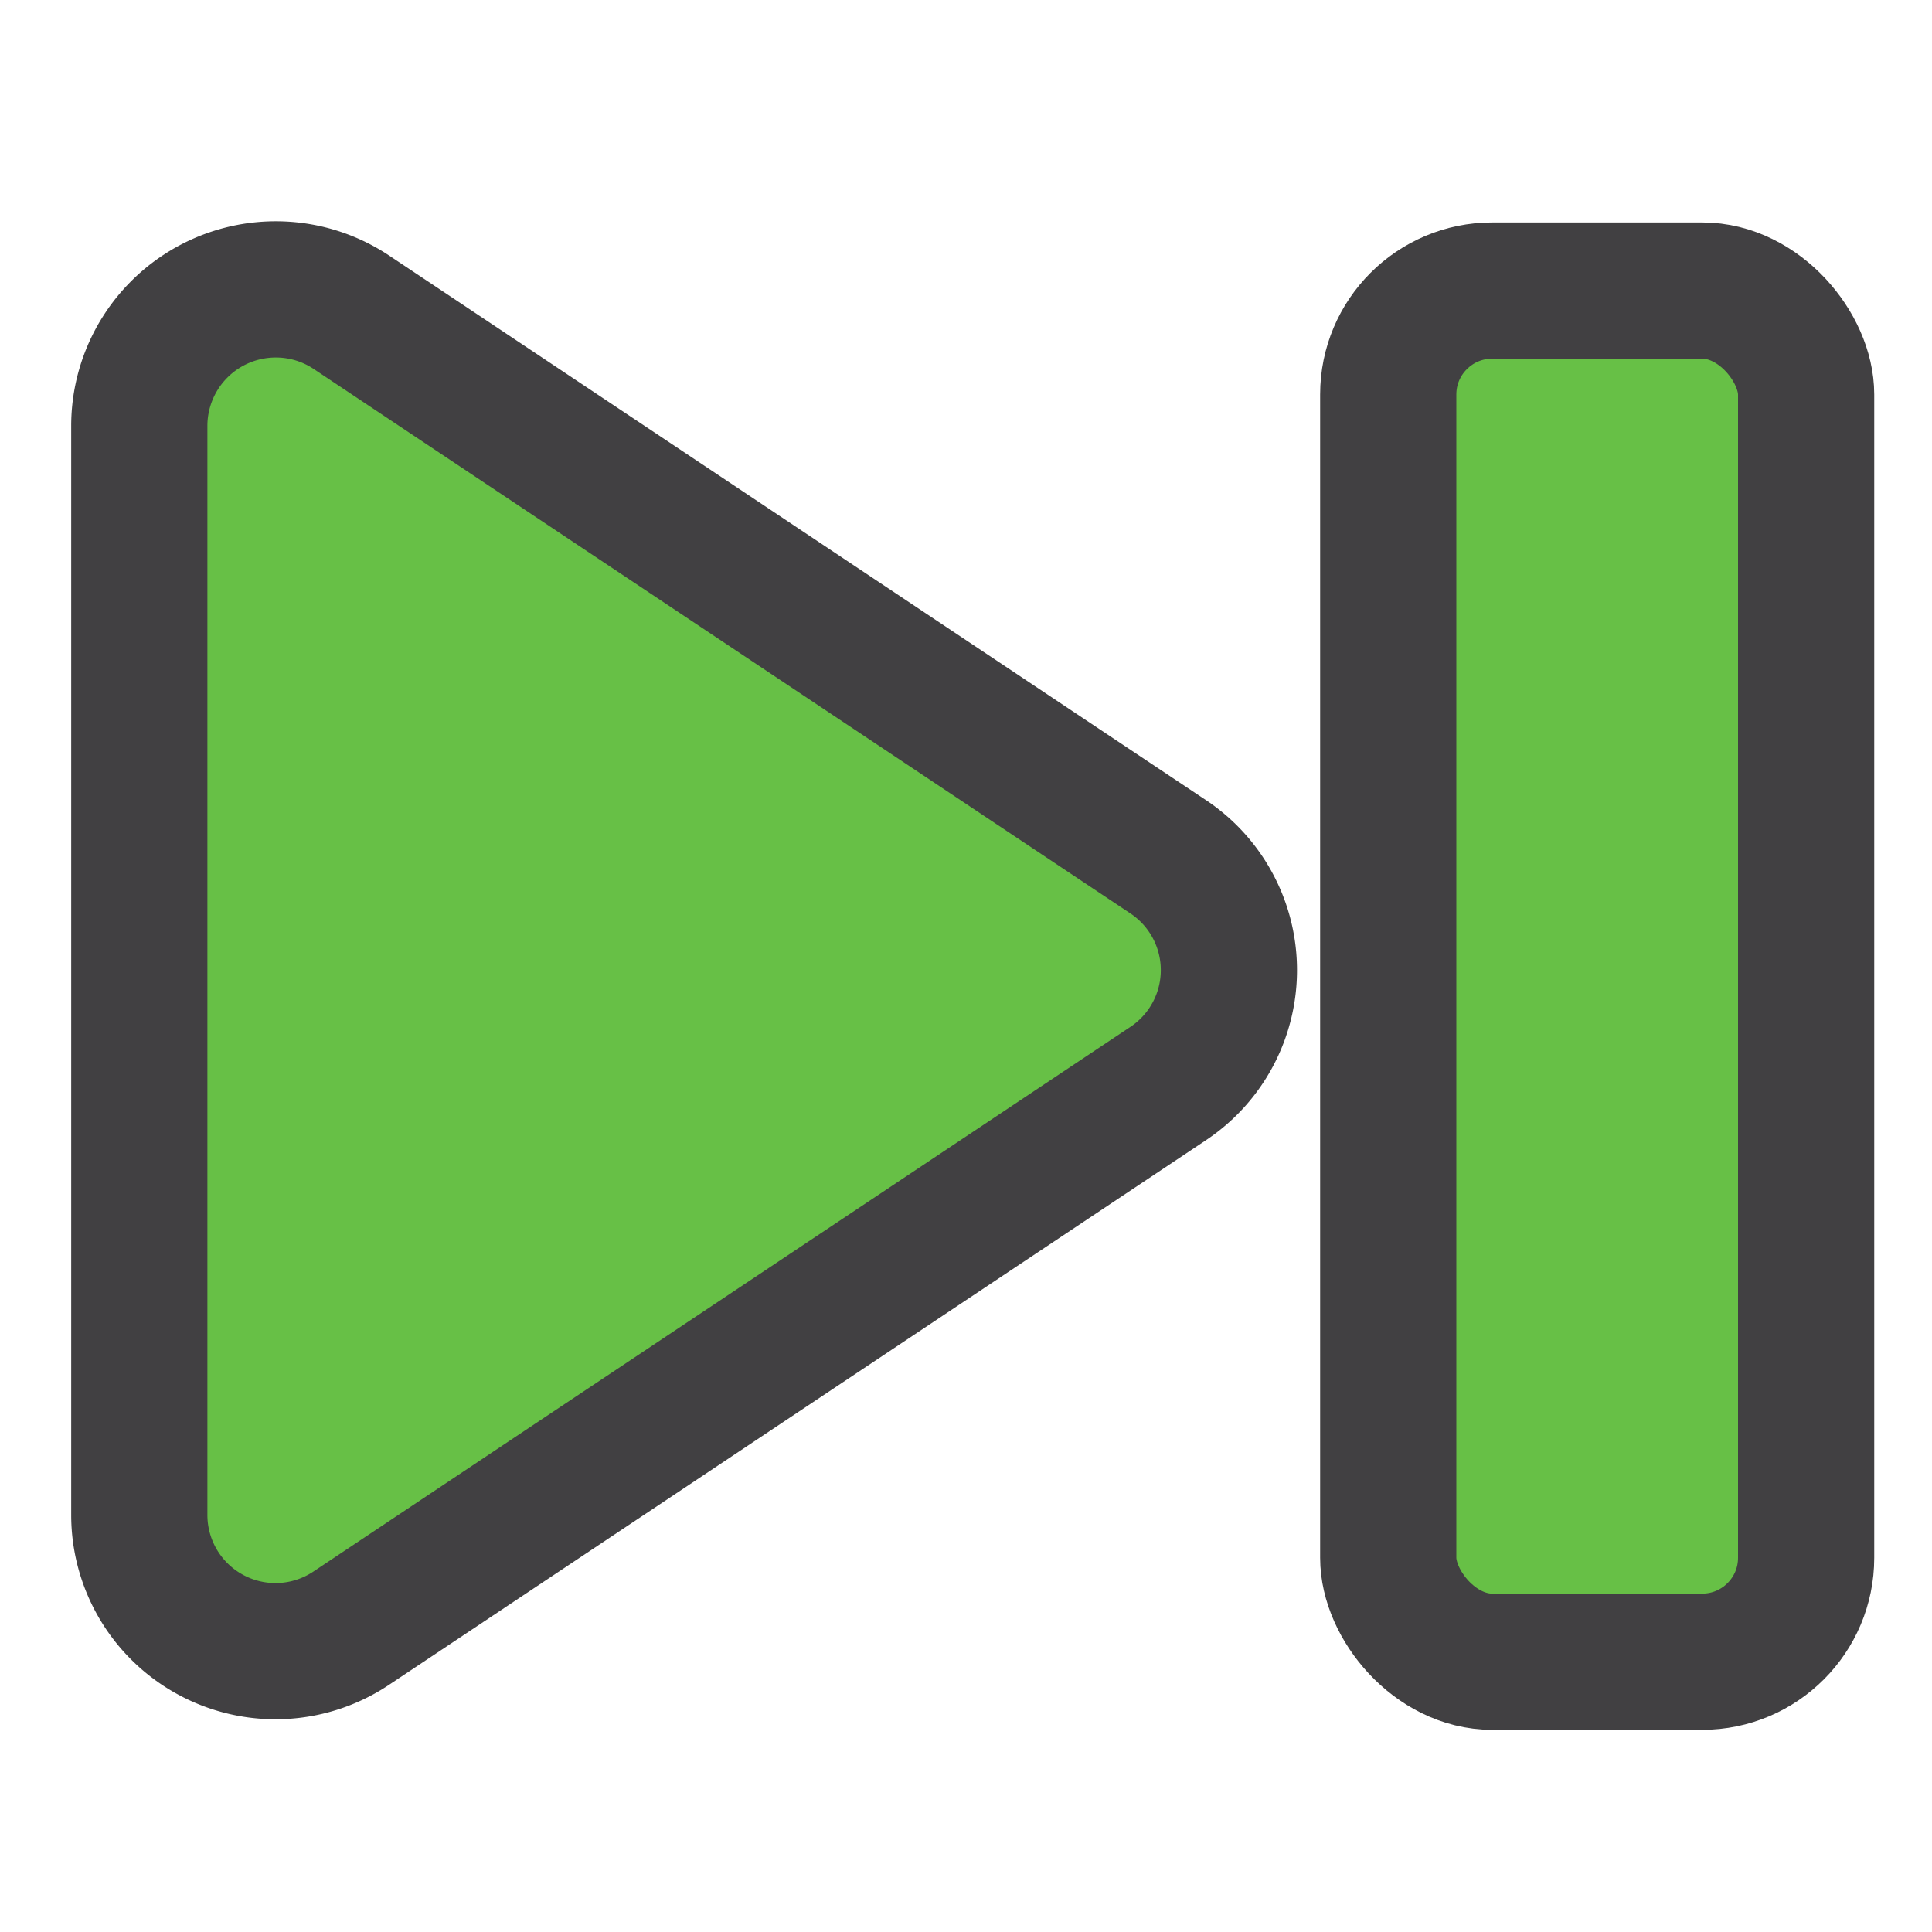 <svg height="20" viewBox="0 0 20 20" width="20" xmlns="http://www.w3.org/2000/svg"><g fill="#67c046" stroke="#414042" stroke-width="1.41"><path d="M2.836 2.996a1.413 1.413 0 0 0-1.394 1.407v11.28a1.41 1.41 0 0 0 2.192 1.173l8.46-5.64a1.41 1.41 0 0 0 0-2.346l-8.46-5.64a1.41 1.41 0 0 0-.798-.234z"/><rect height="14.194" ry="1.076" width="4.326" x="14.371" y="3.008"/></g></svg>
